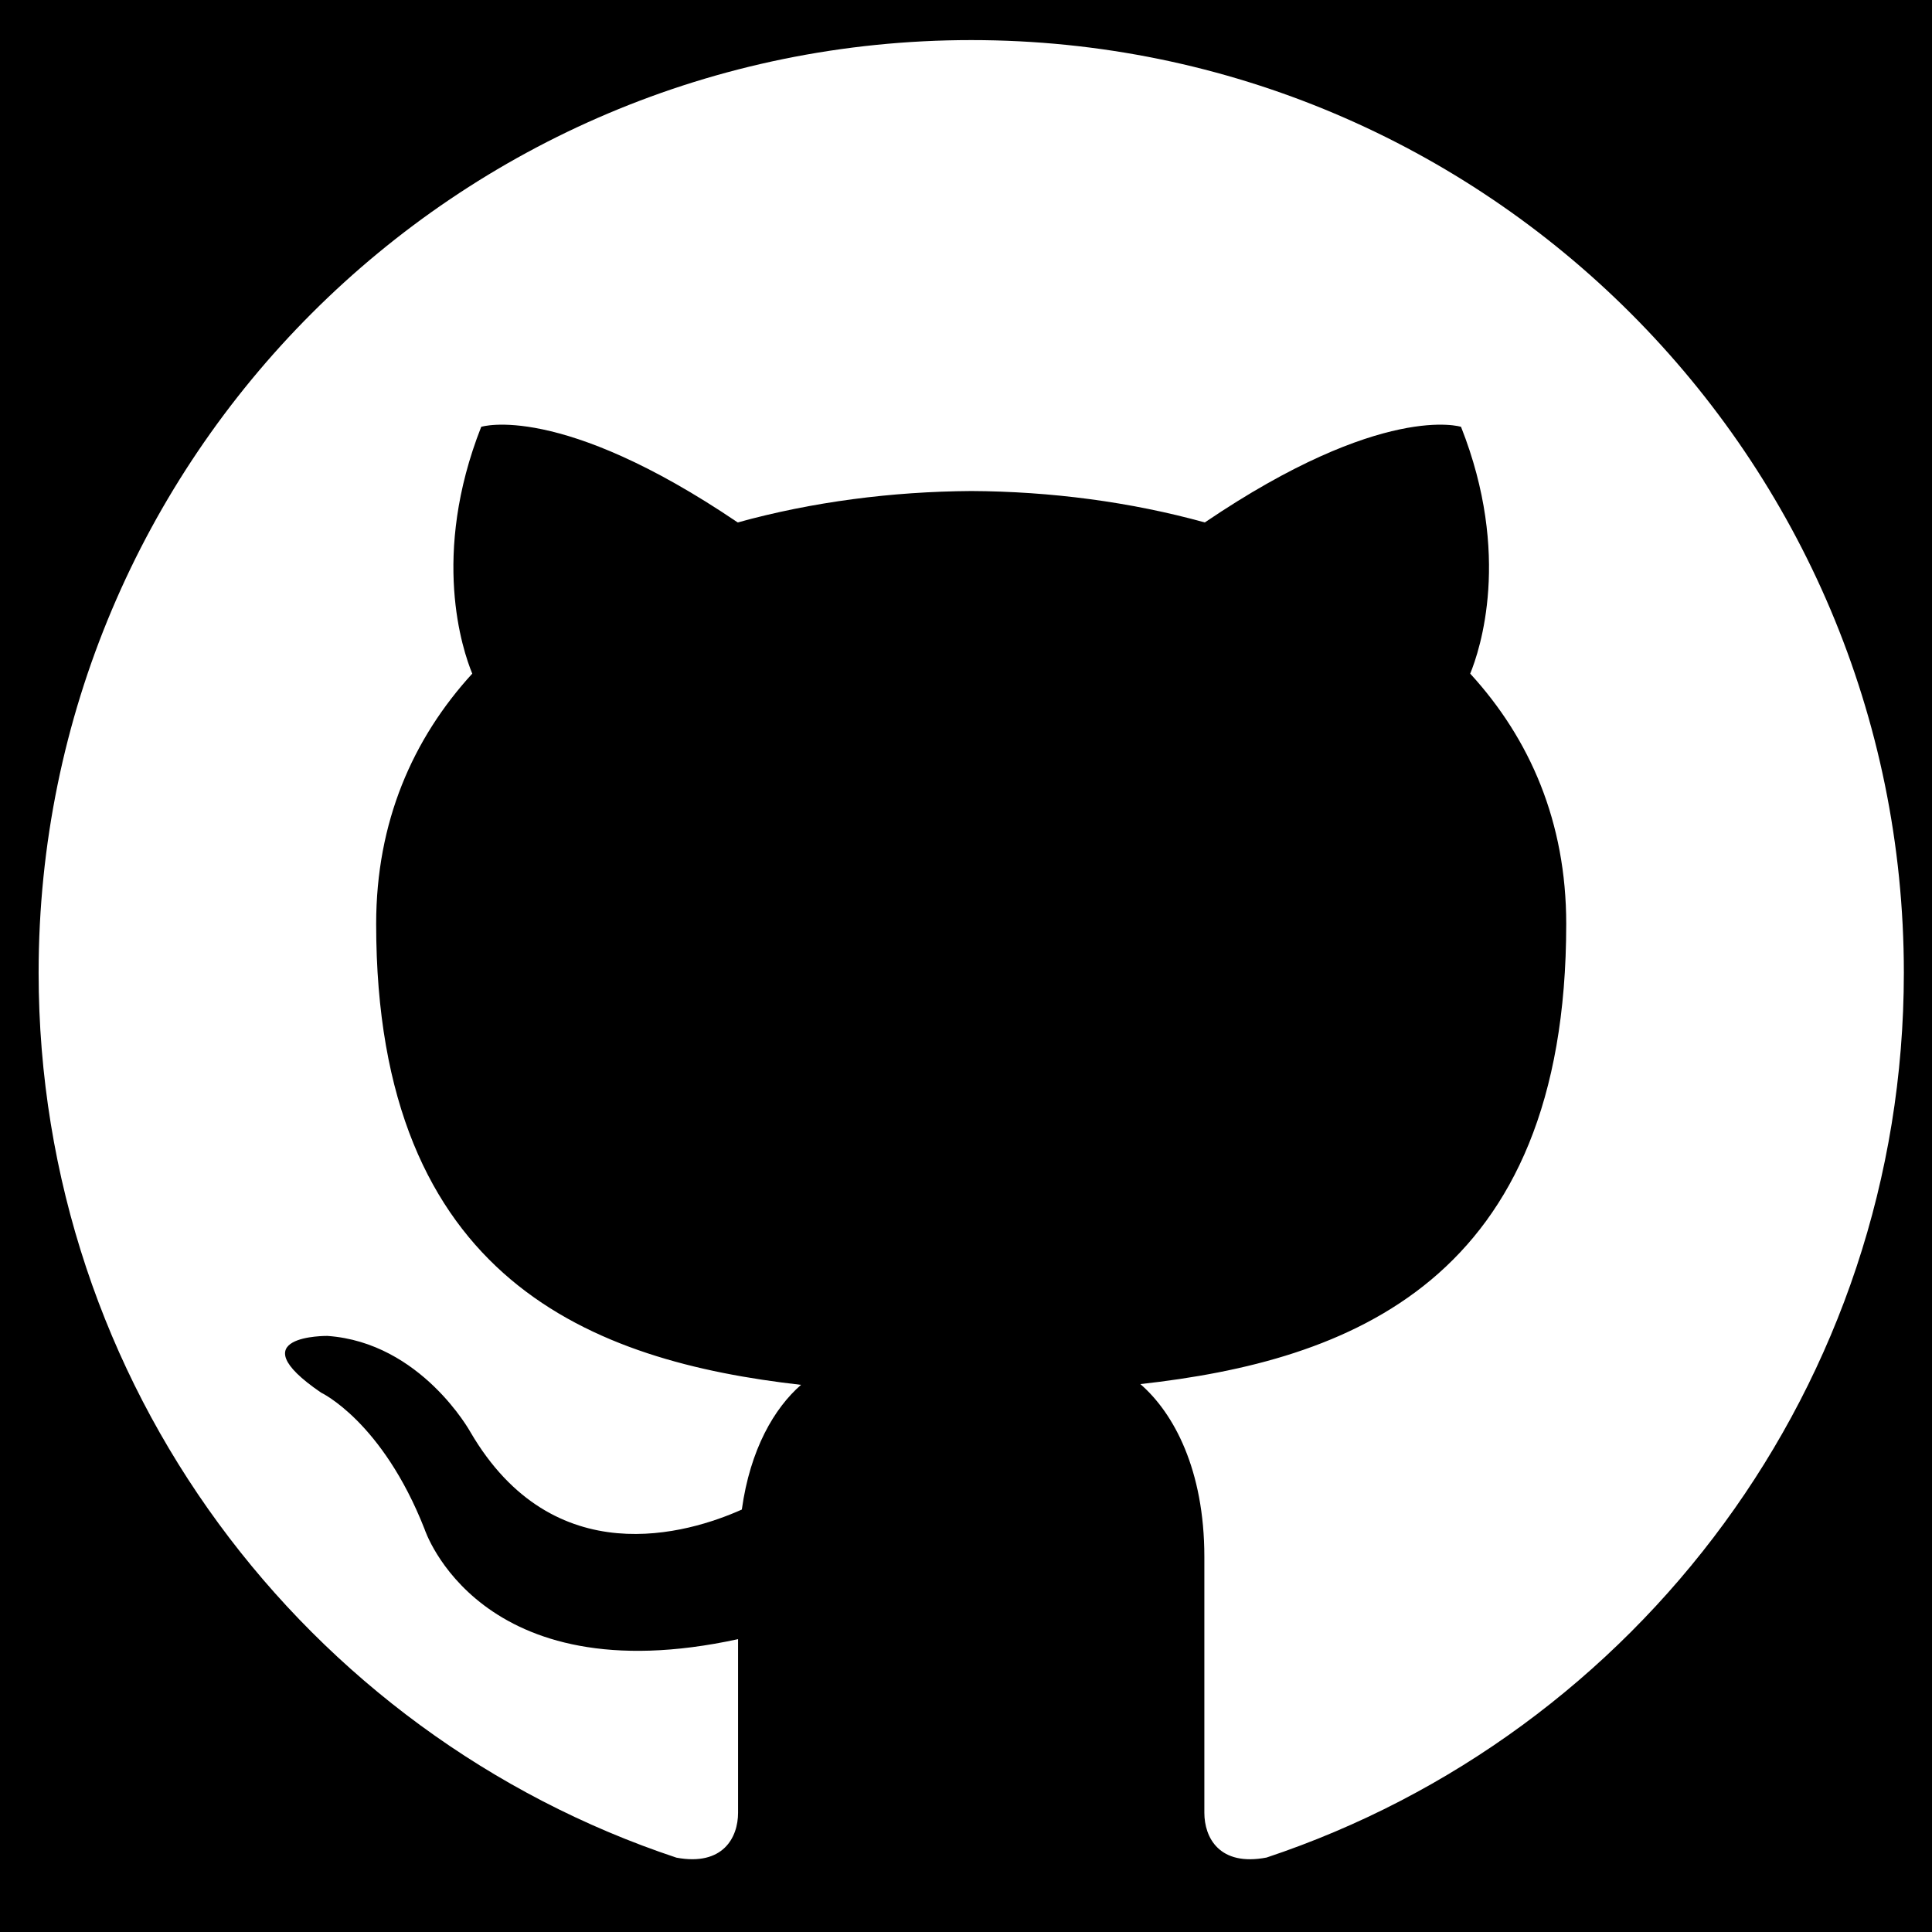 <?xml version="1.0" encoding="iso-8859-1"?>
<!-- Generator: Adobe Illustrator 17.0.0, SVG Export Plug-In . SVG Version: 6.00 Build 0)  -->
<!DOCTYPE svg PUBLIC "-//W3C//DTD SVG 1.1//EN" "http://www.w3.org/Graphics/SVG/1.1/DTD/svg11.dtd">
<svg version="1.1" id="Layer_1" xmlns="http://www.w3.org/2000/svg" xmlns:xlink="http://www.w3.org/1999/xlink" x="0px" y="0px"
	 width="768px" height="768px" viewBox="128 0 768 768" style="enable-background:new 128 0 768 768;" xml:space="preserve">
<style type="text/css">
	.st0{fill:#FFFFFF;}
</style>
<rect x="128" width="768" height="768"/>
<path class="st0" d="M631.49,738.4C631.49,738.4,631.49,738.4,631.49,738.4c-18.8,3.62-24.74-7.93-24.74-17.8
	c0-12.19,0-52.13,0-101.73c0-34.57-12.16-57.17-25.44-68.67c82.55-9.17,169.29-40.52,169.29-182.92c0-40.49-14.39-73.55-38.17-99.5
	c3.83-9.35,16.54-47.07-3.65-98.11c0,0-31.07-9.96-101.85,38.01c-29.6-8.2-61.36-12.34-92.86-12.49
	c-31.5,0.21-63.21,4.29-92.81,12.49c-70.84-47.97-101.97-38.01-101.97-38.01c-20.09,51.05-7.42,88.76-3.56,98.11
	c-23.72,25.95-38.2,59.01-38.2,99.5c0,142.07,86.53,173.87,168.89,183.22c-10.62,9.26-20.22,25.61-23.53,49.57
	c-21.18,9.48-74.82,25.85-107.89-30.8c0,0-19.61-35.6-56.84-38.22c0,0-36.17-0.44-2.53,22.54c0,0,24.32,11.41,41.15,54.28
	c0,0,21.49,66.16,124.61,43.72v69.03c0,9.8-5.97,21.27-24.5,17.83c-147.32-48.99-253.54-187.99-253.54-351.78
	c0-204.73,165.99-370.73,370.73-370.73c204.73,0,370.73,166,370.73,370.73C884.8,550.41,778.72,689.32,631.49,738.4z"/>
</svg>
